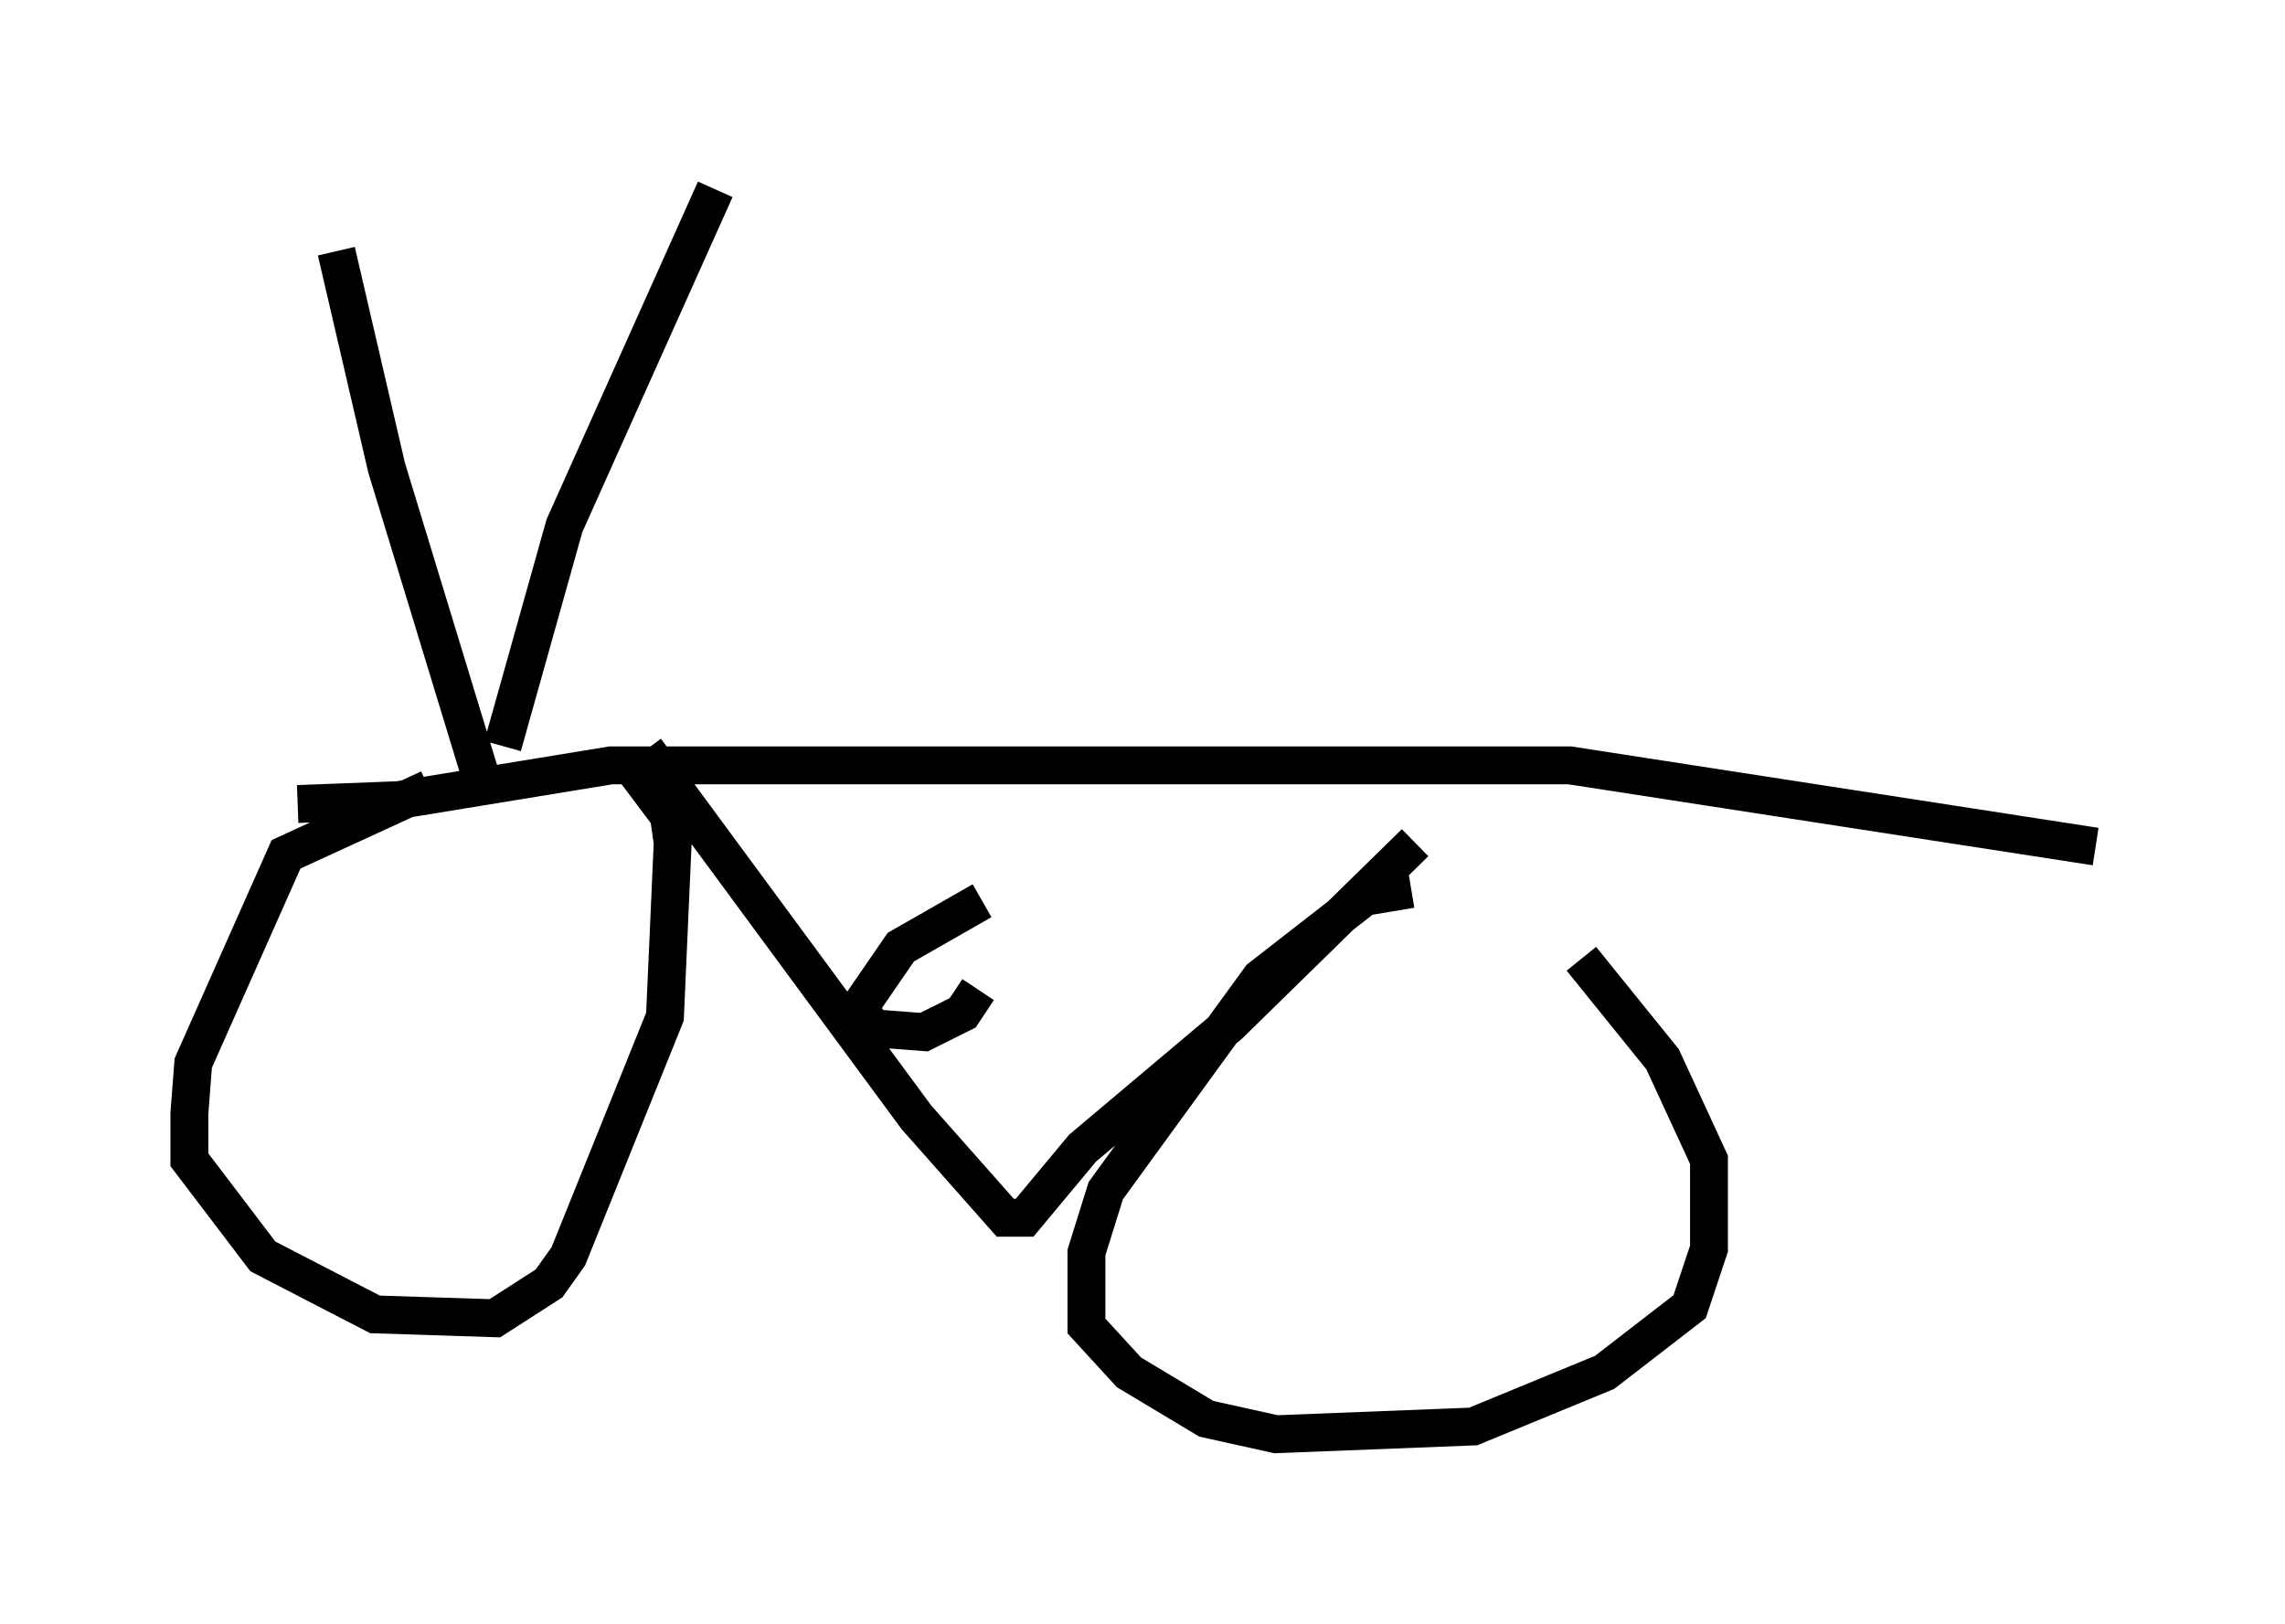 <?xml version="1.0" encoding="utf-8" ?>
<svg baseProfile="full" height="42.871" version="1.1" width="60.328" xmlns="http://www.w3.org/2000/svg" xmlns:ev="http://www.w3.org/2001/xml-events" xmlns:xlink="http://www.w3.org/1999/xlink"><defs /><rect fill="white" height="42.871" width="60.328" x="0" y="0" /><path d="M13.371, 20.721 m-2.042, 0.102 l-3.777, 1.735 -2.45, 5.513 l-0.102, 1.327 0.0, 1.225 l1.94, 2.552 2.96, 1.531 l3.165, 0.102 1.429, -0.919 l0.51, -0.715 2.552, -6.329 l0.204, -4.594 -0.102, -0.715 l-0.919, -1.225 m20.519, 3.165 l-1.225, 0.204 -2.756, 2.144 l-4.083, 5.615 -0.51, 1.633 l0.0, 1.94 1.123, 1.225 l2.042, 1.225 1.838, 0.408 l5.206, -0.204 3.471, -1.429 l2.246, -1.735 0.51, -1.531 l0.0, -2.348 -1.225, -2.654 l-2.144, -2.654 m-24.704, -5.513 l7.146, 9.698 2.348, 2.654 l0.51, 0.0 1.531, -1.838 l3.879, -3.267 4.9, -4.798 m-29.502, -1.021 l2.654, -0.102 5.615, -0.919 l25.317, 0.0 13.883, 2.144 m-42.569, -1.633 l-2.552, -8.371 -1.327, -5.717 m4.39, 13.067 l1.633, -5.819 3.981, -8.881 m7.044, 18.784 l-2.144, 1.225 -1.123, 1.633 l0.408, 0.51 1.327, 0.102 l1.021, -0.51 0.408, -0.613 " fill="none" stroke="black" stroke-width="1" /></svg>